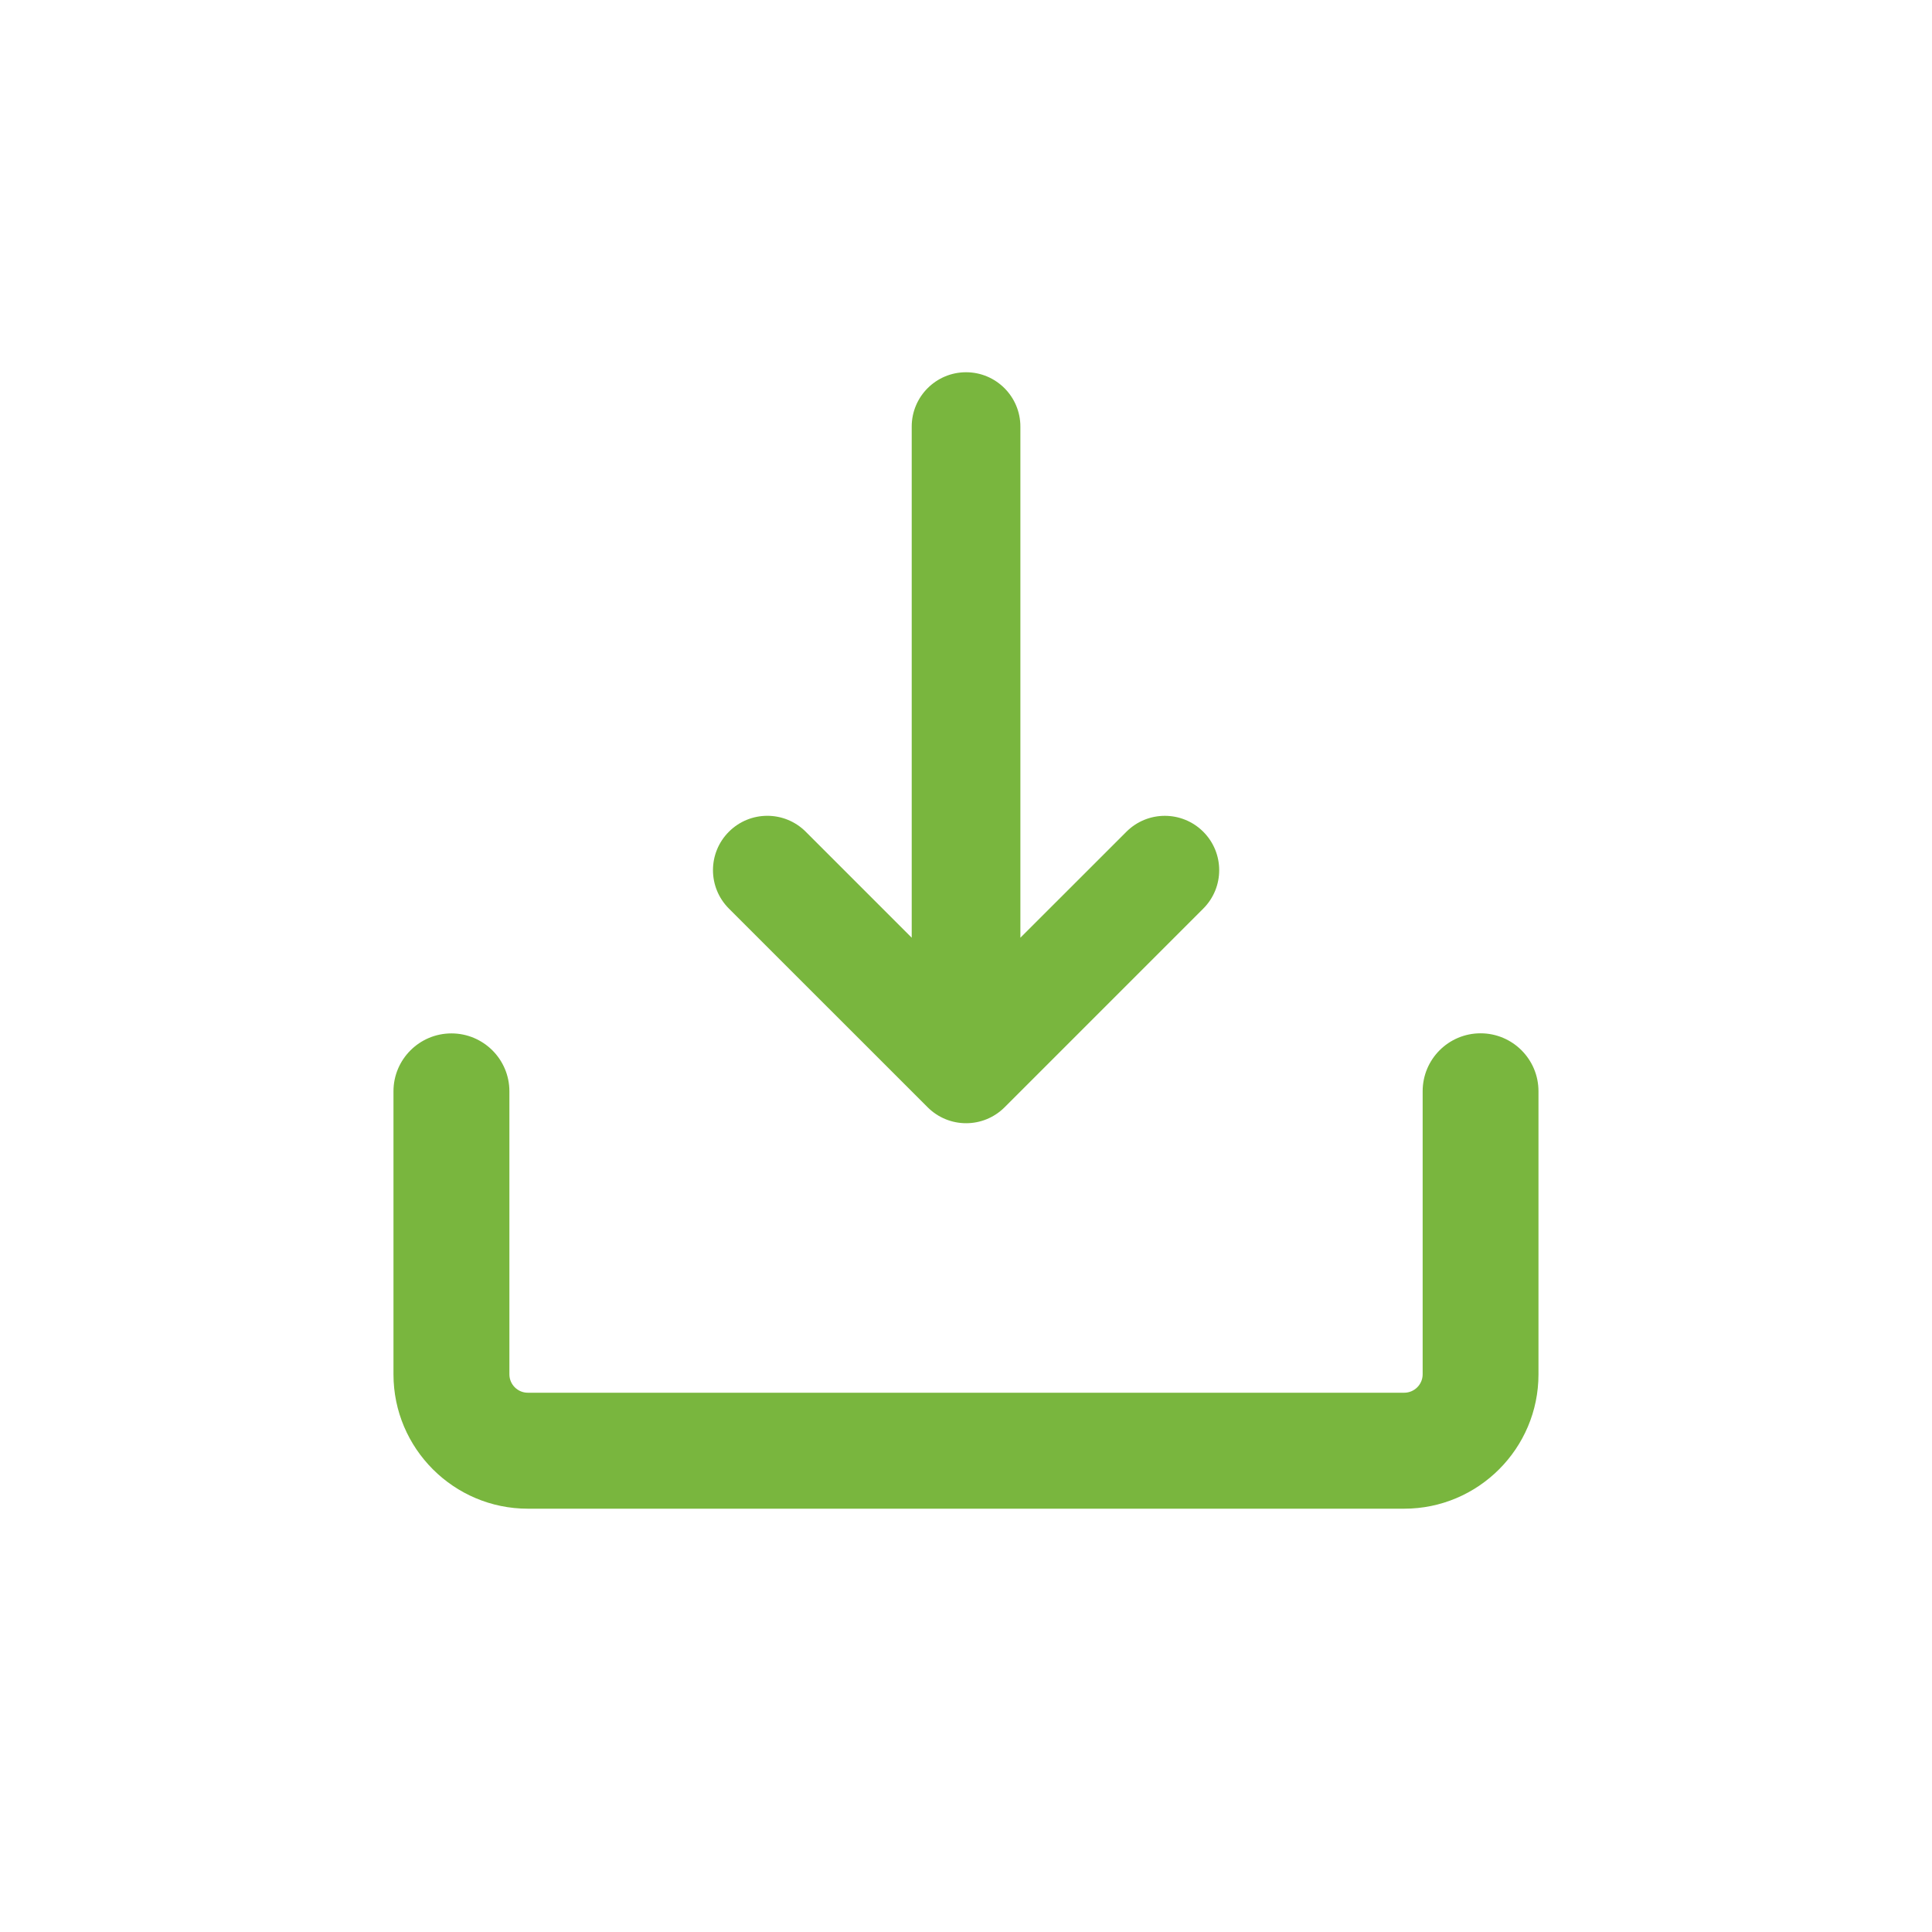 <?xml version="1.0" encoding="utf-8"?>
<!-- Generator: Adobe Illustrator 16.0.4, SVG Export Plug-In . SVG Version: 6.00 Build 0)  -->
<!DOCTYPE svg PUBLIC "-//W3C//DTD SVG 1.1//EN" "http://www.w3.org/Graphics/SVG/1.1/DTD/svg11.dtd">
<svg version="1.1" id="Ebene_1" xmlns="http://www.w3.org/2000/svg" xmlns:xlink="http://www.w3.org/1999/xlink" x="0px" y="0px"
	 width="80px" height="80px" viewBox="0 0 80 80" enable-background="new 0 0 80 80" xml:space="preserve">
<g id="Ebene_1_1_">
	<g>
		<path fill="#79B63E" d="M61.307,42.787c-1.326,0-2.398,1.074-2.398,2.4v11.721c0,0.42-0.344,0.762-0.766,0.762H21.857
			c-0.421,0-0.764-0.342-0.764-0.762V45.188c0-1.322-1.075-2.397-2.4-2.397c-1.325,0-2.4,1.075-2.4,2.397V56.91
			c0,3.066,2.496,5.562,5.564,5.562h36.286c3.066,0,5.562-2.494,5.562-5.562V45.188C63.706,43.861,62.631,42.787,61.307,42.787z"/>
		<path fill="#79B63E" d="M38.414,45.852c0.439,0.438,1.015,0.658,1.591,0.658c0.576,0,1.151-0.22,1.591-0.658l8.229-8.229
			c0.879-0.879,0.879-2.303,0-3.182c-0.88-0.879-2.304-0.879-3.183,0l-4.39,4.388V17.664c0-1.242-1.008-2.25-2.25-2.25
			c-1.242,0-2.25,1.008-2.25,2.25v21.164l-4.388-4.388c-0.879-0.879-2.303-0.879-3.182,0s-0.879,2.303,0,3.182L38.414,45.852z"/>
	</g>
</g>
</svg>
